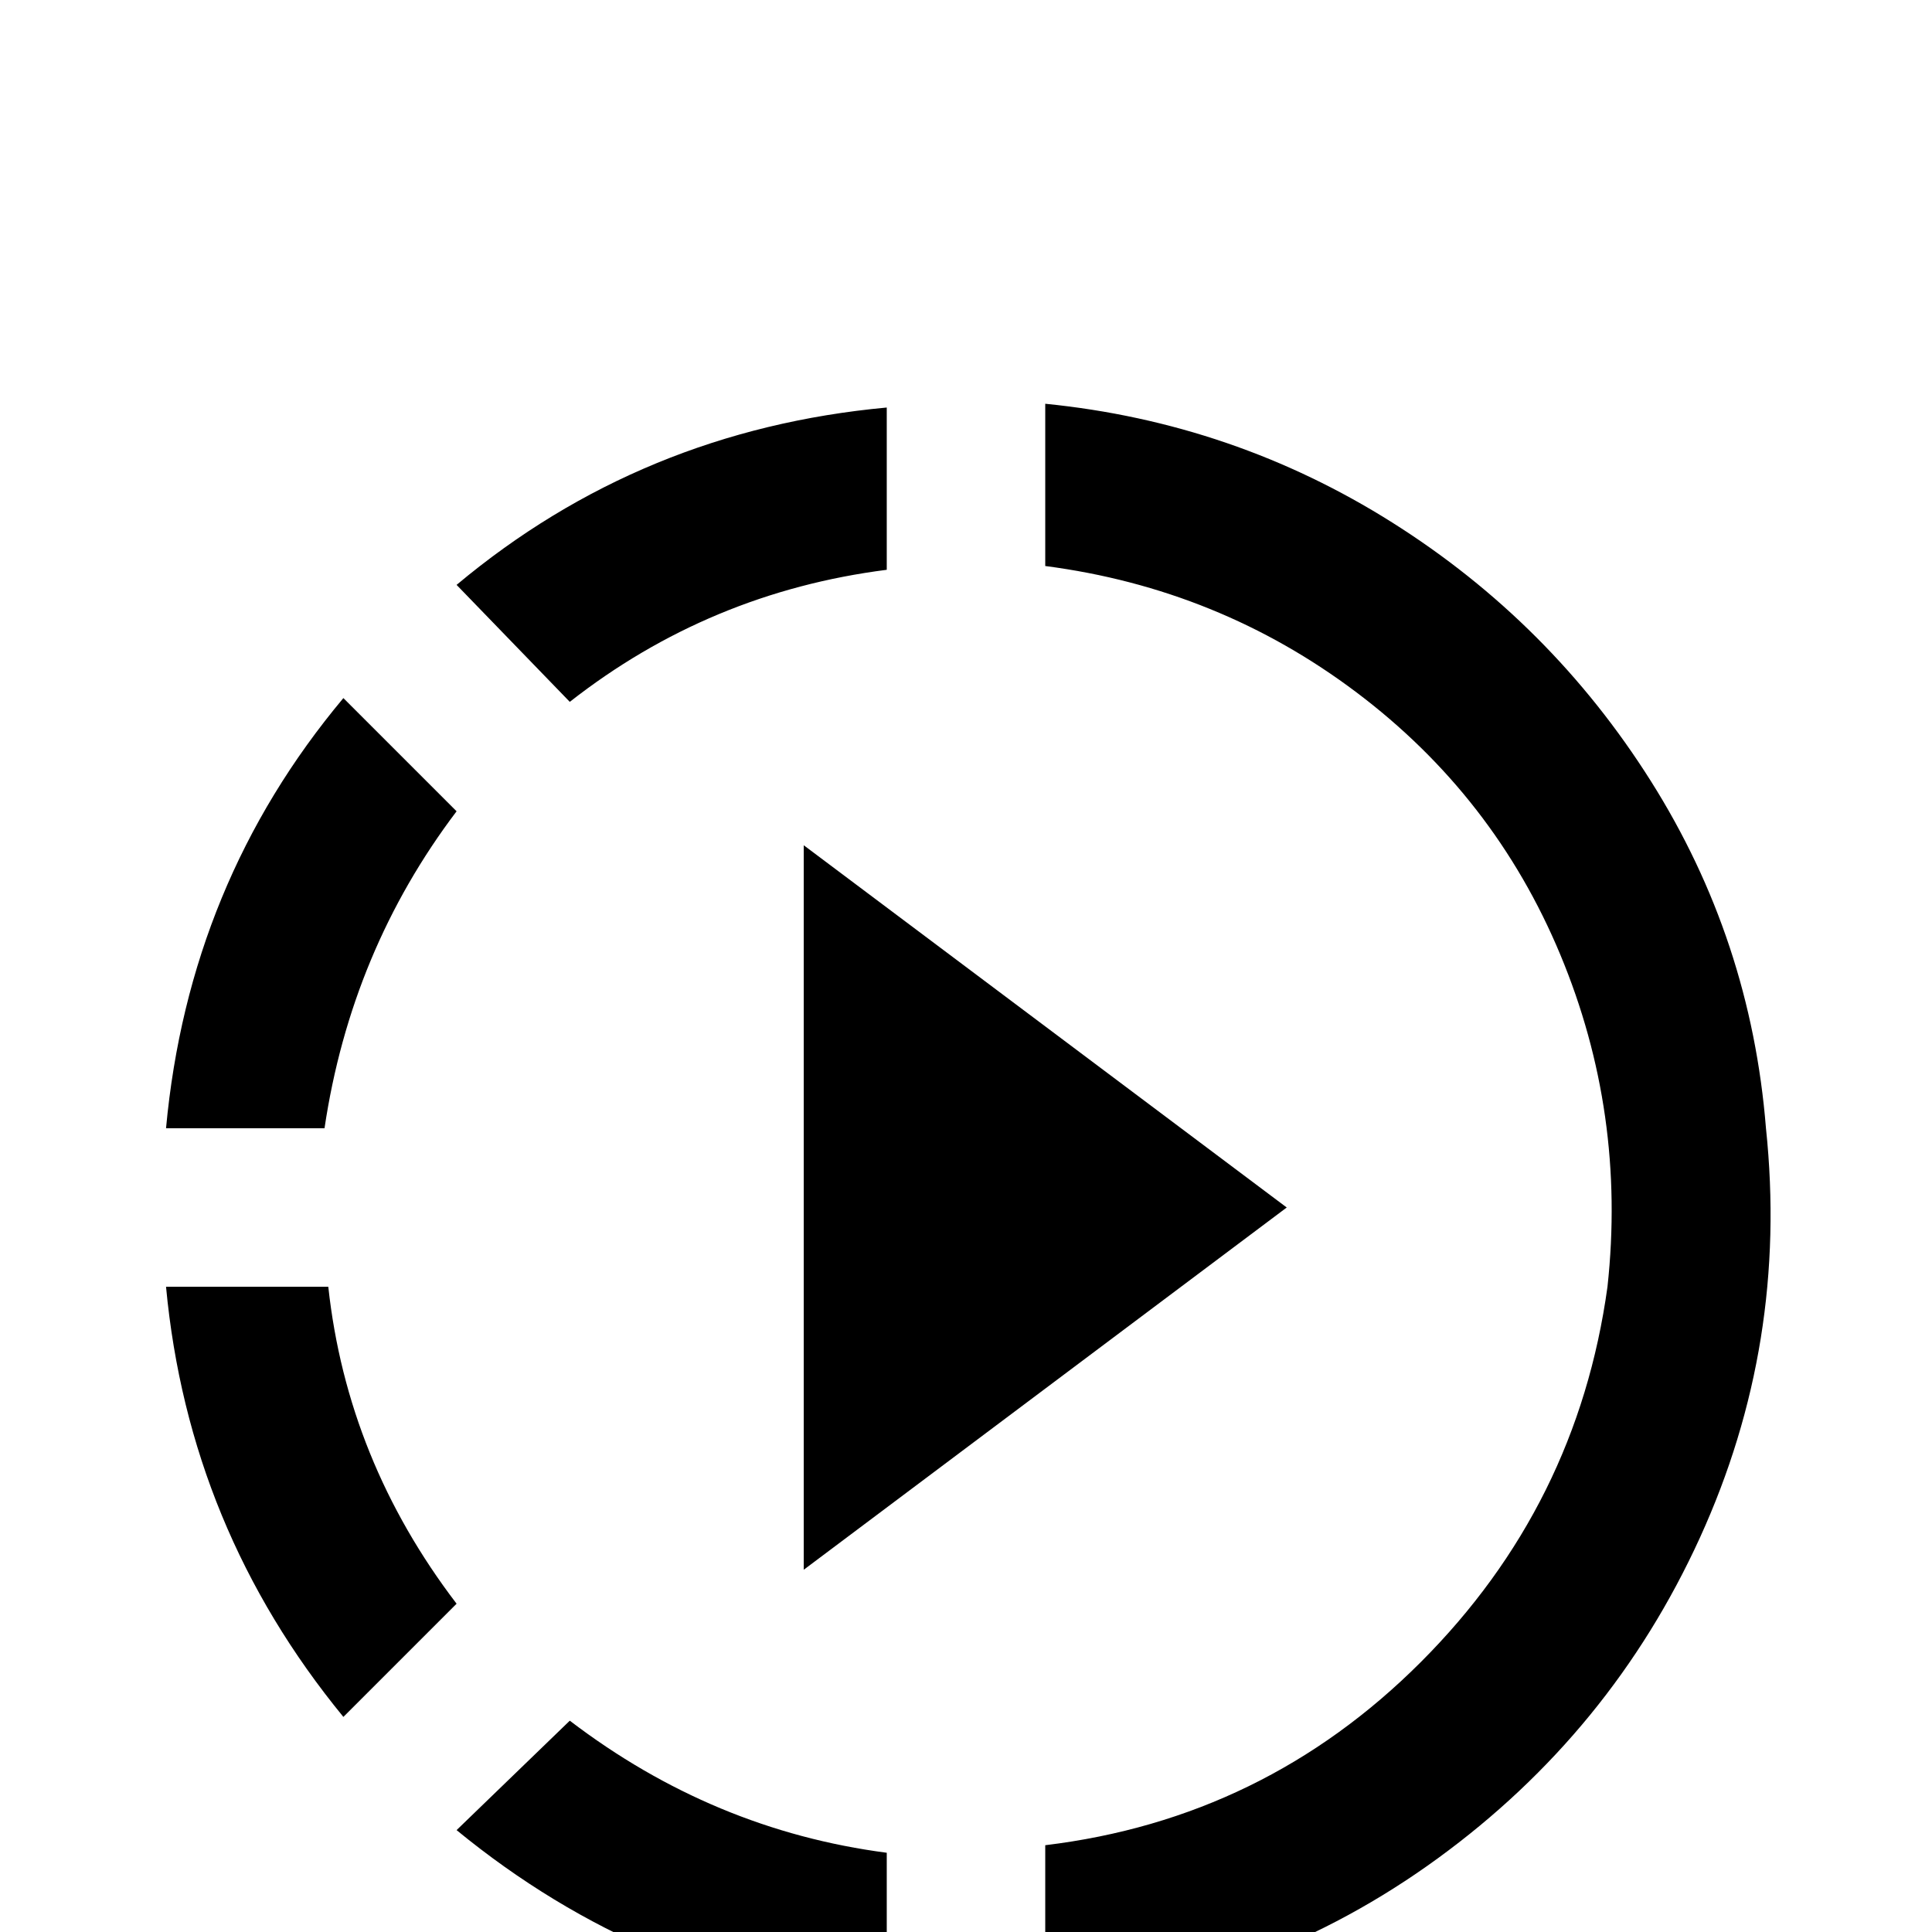 <svg xmlns="http://www.w3.org/2000/svg" viewBox="0 -512 512 512">
	<path fill="#000000" d="M277 -404V-362Q323 -356 359.5 -328.5Q396 -301 413.5 -259Q431 -217 426 -171Q418 -113 376.5 -71.5Q335 -30 277 -23V20Q335 14 381 -19.5Q427 -53 450.5 -104.5Q474 -156 468 -213Q464 -263 437.5 -305Q411 -347 369 -373.5Q327 -400 277 -405ZM121 -27Q171 14 235 21V-21Q189 -27 151 -56ZM151 -326Q188 -355 235 -361V-404Q170 -398 121 -357ZM121 -297L91 -327Q50 -278 44 -213H86Q93 -260 121 -297ZM87 -171H44Q50 -107 91 -57L121 -87Q92 -125 87 -171ZM213 -96L341 -192L213 -288Z"/>
</svg>